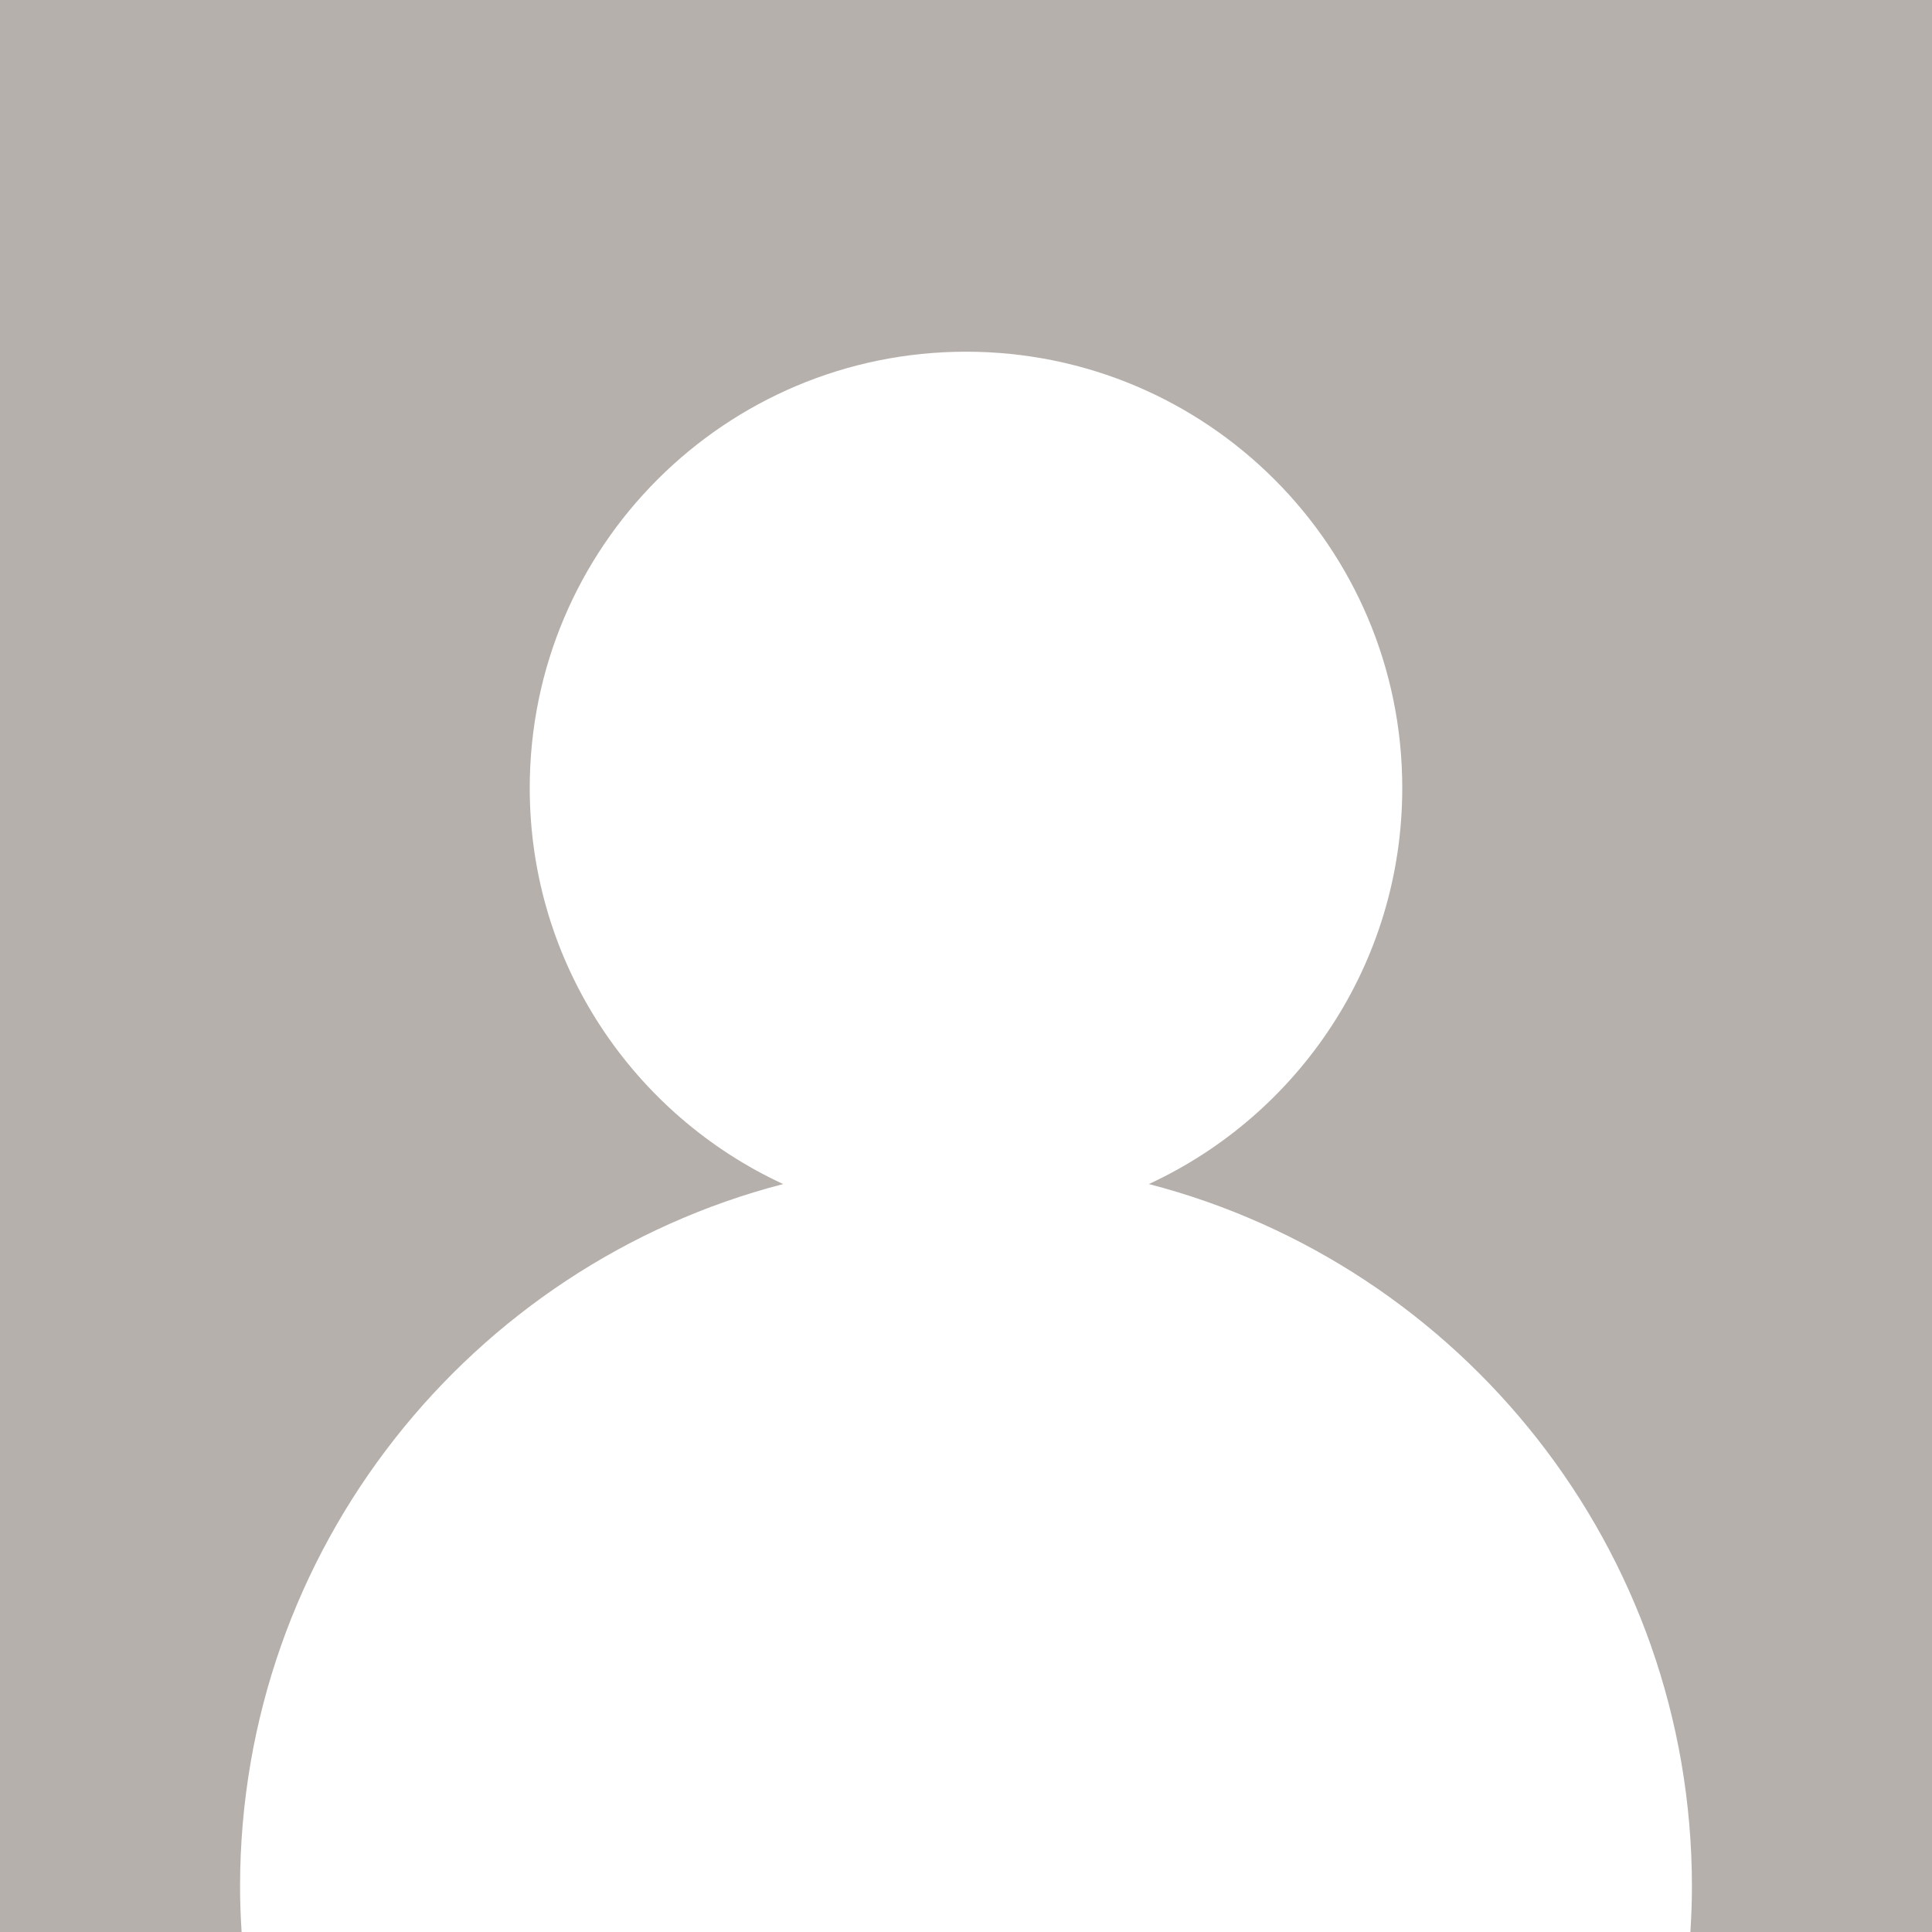 <?xml version="1.0" encoding="utf-8"?>
<!-- Generator: Adobe Illustrator 16.0.3, SVG Export Plug-In . SVG Version: 6.00 Build 0)  -->
<!DOCTYPE svg PUBLIC "-//W3C//DTD SVG 1.1//EN" "http://www.w3.org/Graphics/SVG/1.1/DTD/svg11.dtd">
<svg version="1.1" id="Layer_1" xmlns="http://www.w3.org/2000/svg" xmlns:xlink="http://www.w3.org/1999/xlink" x="0px" y="0px"
	 width="100px" height="100px" viewBox="0 0 100 100" enable-background="new 0 0 100 100" xml:space="preserve">
<rect fill="#B6B0AC" width="100" height="100"/>
<path fill="#FFFFFF" d="M87.494,100c0.048-0.775,0.08-1.556,0.08-2.344c0-17.481-11.939-32.174-28.109-36.37
	c7.742-3.58,13.116-11.411,13.116-20.501c0-12.471-10.109-22.581-22.581-22.581c-12.471,0-22.581,10.11-22.581,22.581
	c0,9.09,5.375,16.921,13.116,20.501c-16.17,4.196-28.11,18.889-28.11,36.37c0,0.788,0.032,1.568,0.08,2.344H87.494z"/>
</svg>
